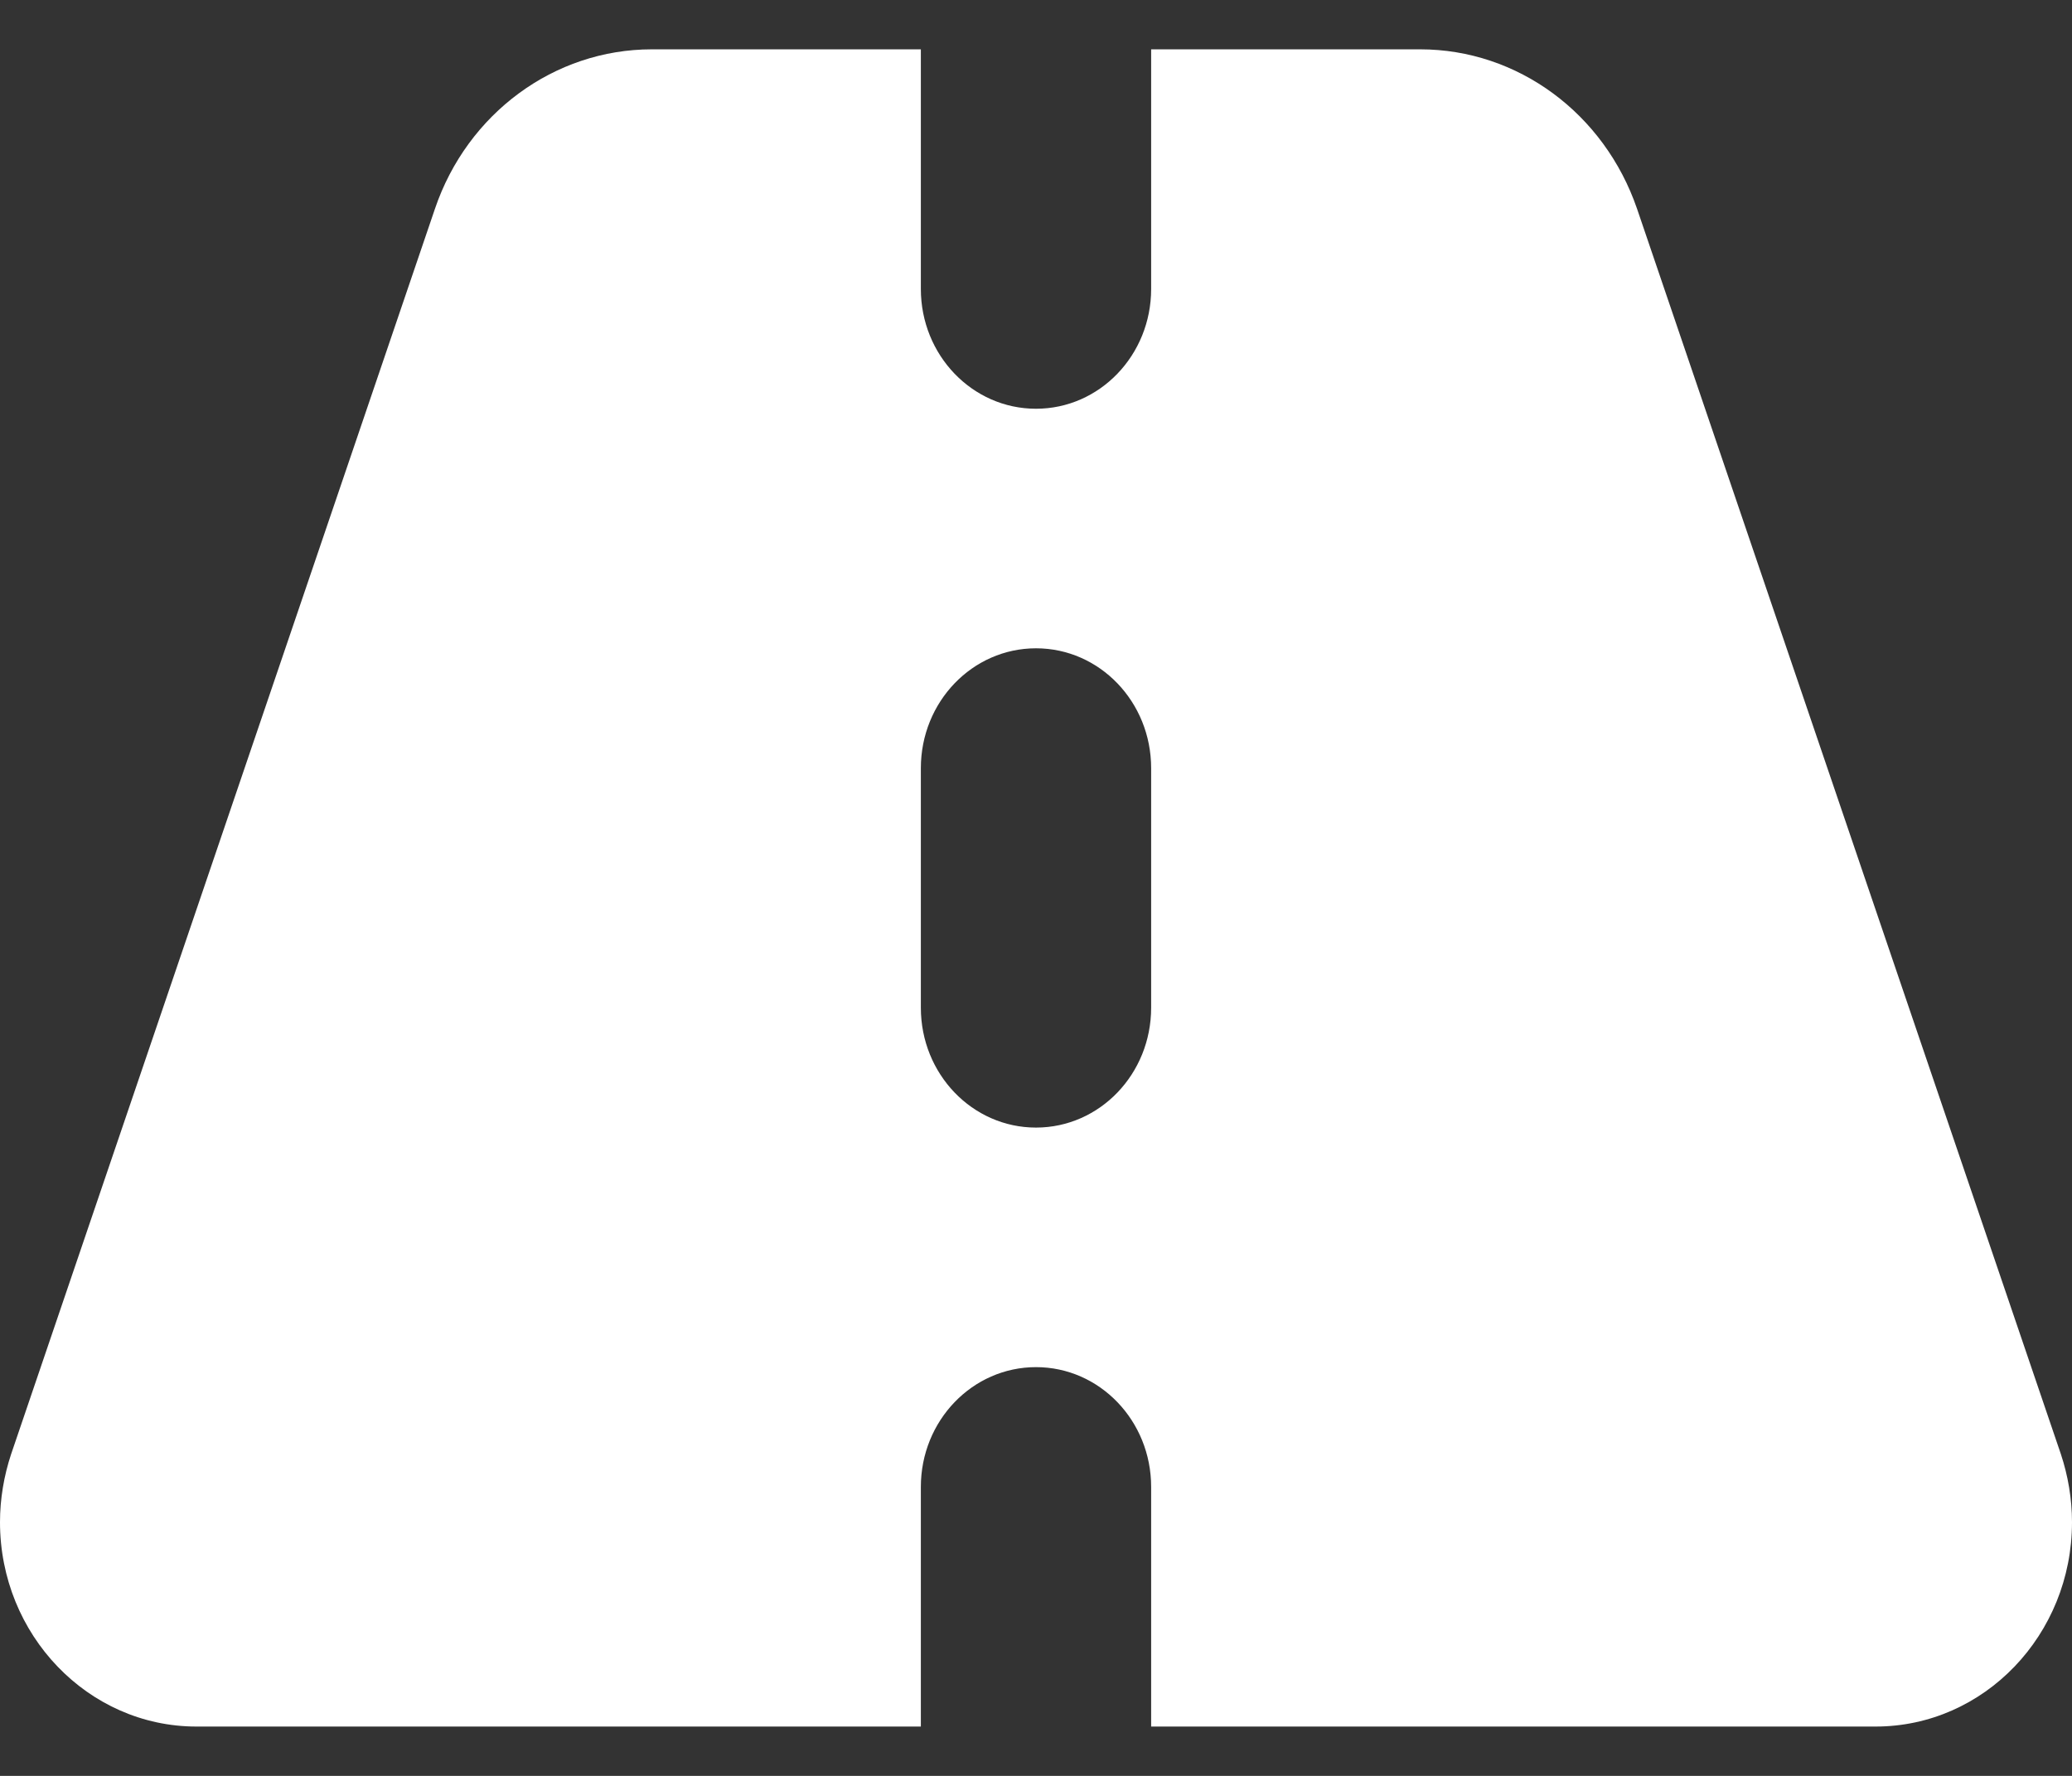 <svg width="21" height="18" viewBox="0 0 21 18" fill="none" xmlns="http://www.w3.org/2000/svg">
<rect x="0" y="0" width="21" height="18" fill="#333333" stroke="none"/>
<path d="M9.333 0.5H6.606C5.618 0.5 4.736 1.149 4.408 2.117L0.113 14.738C0.04 14.958 0 15.193 0 15.428C0 16.57 0.893 17.5 1.991 17.5H9.333V15.071C9.333 14.4 9.855 13.857 10.5 13.857C11.145 13.857 11.667 14.4 11.667 15.071V17.5H19.009C20.11 17.5 21 16.57 21 15.428C21 15.193 20.96 14.958 20.887 14.738L16.592 2.117C16.26 1.149 15.382 0.5 14.394 0.5H11.667V2.929C11.667 3.6 11.145 4.143 10.5 4.143C9.855 4.143 9.333 3.6 9.333 2.929V0.5ZM11.667 7.786V10.214C11.667 10.886 11.145 11.429 10.5 11.429C9.855 11.429 9.333 10.886 9.333 10.214V7.786C9.333 7.114 9.855 6.571 10.5 6.571C11.145 6.571 11.667 7.114 11.667 7.786Z" fill="white"/>
</svg>
